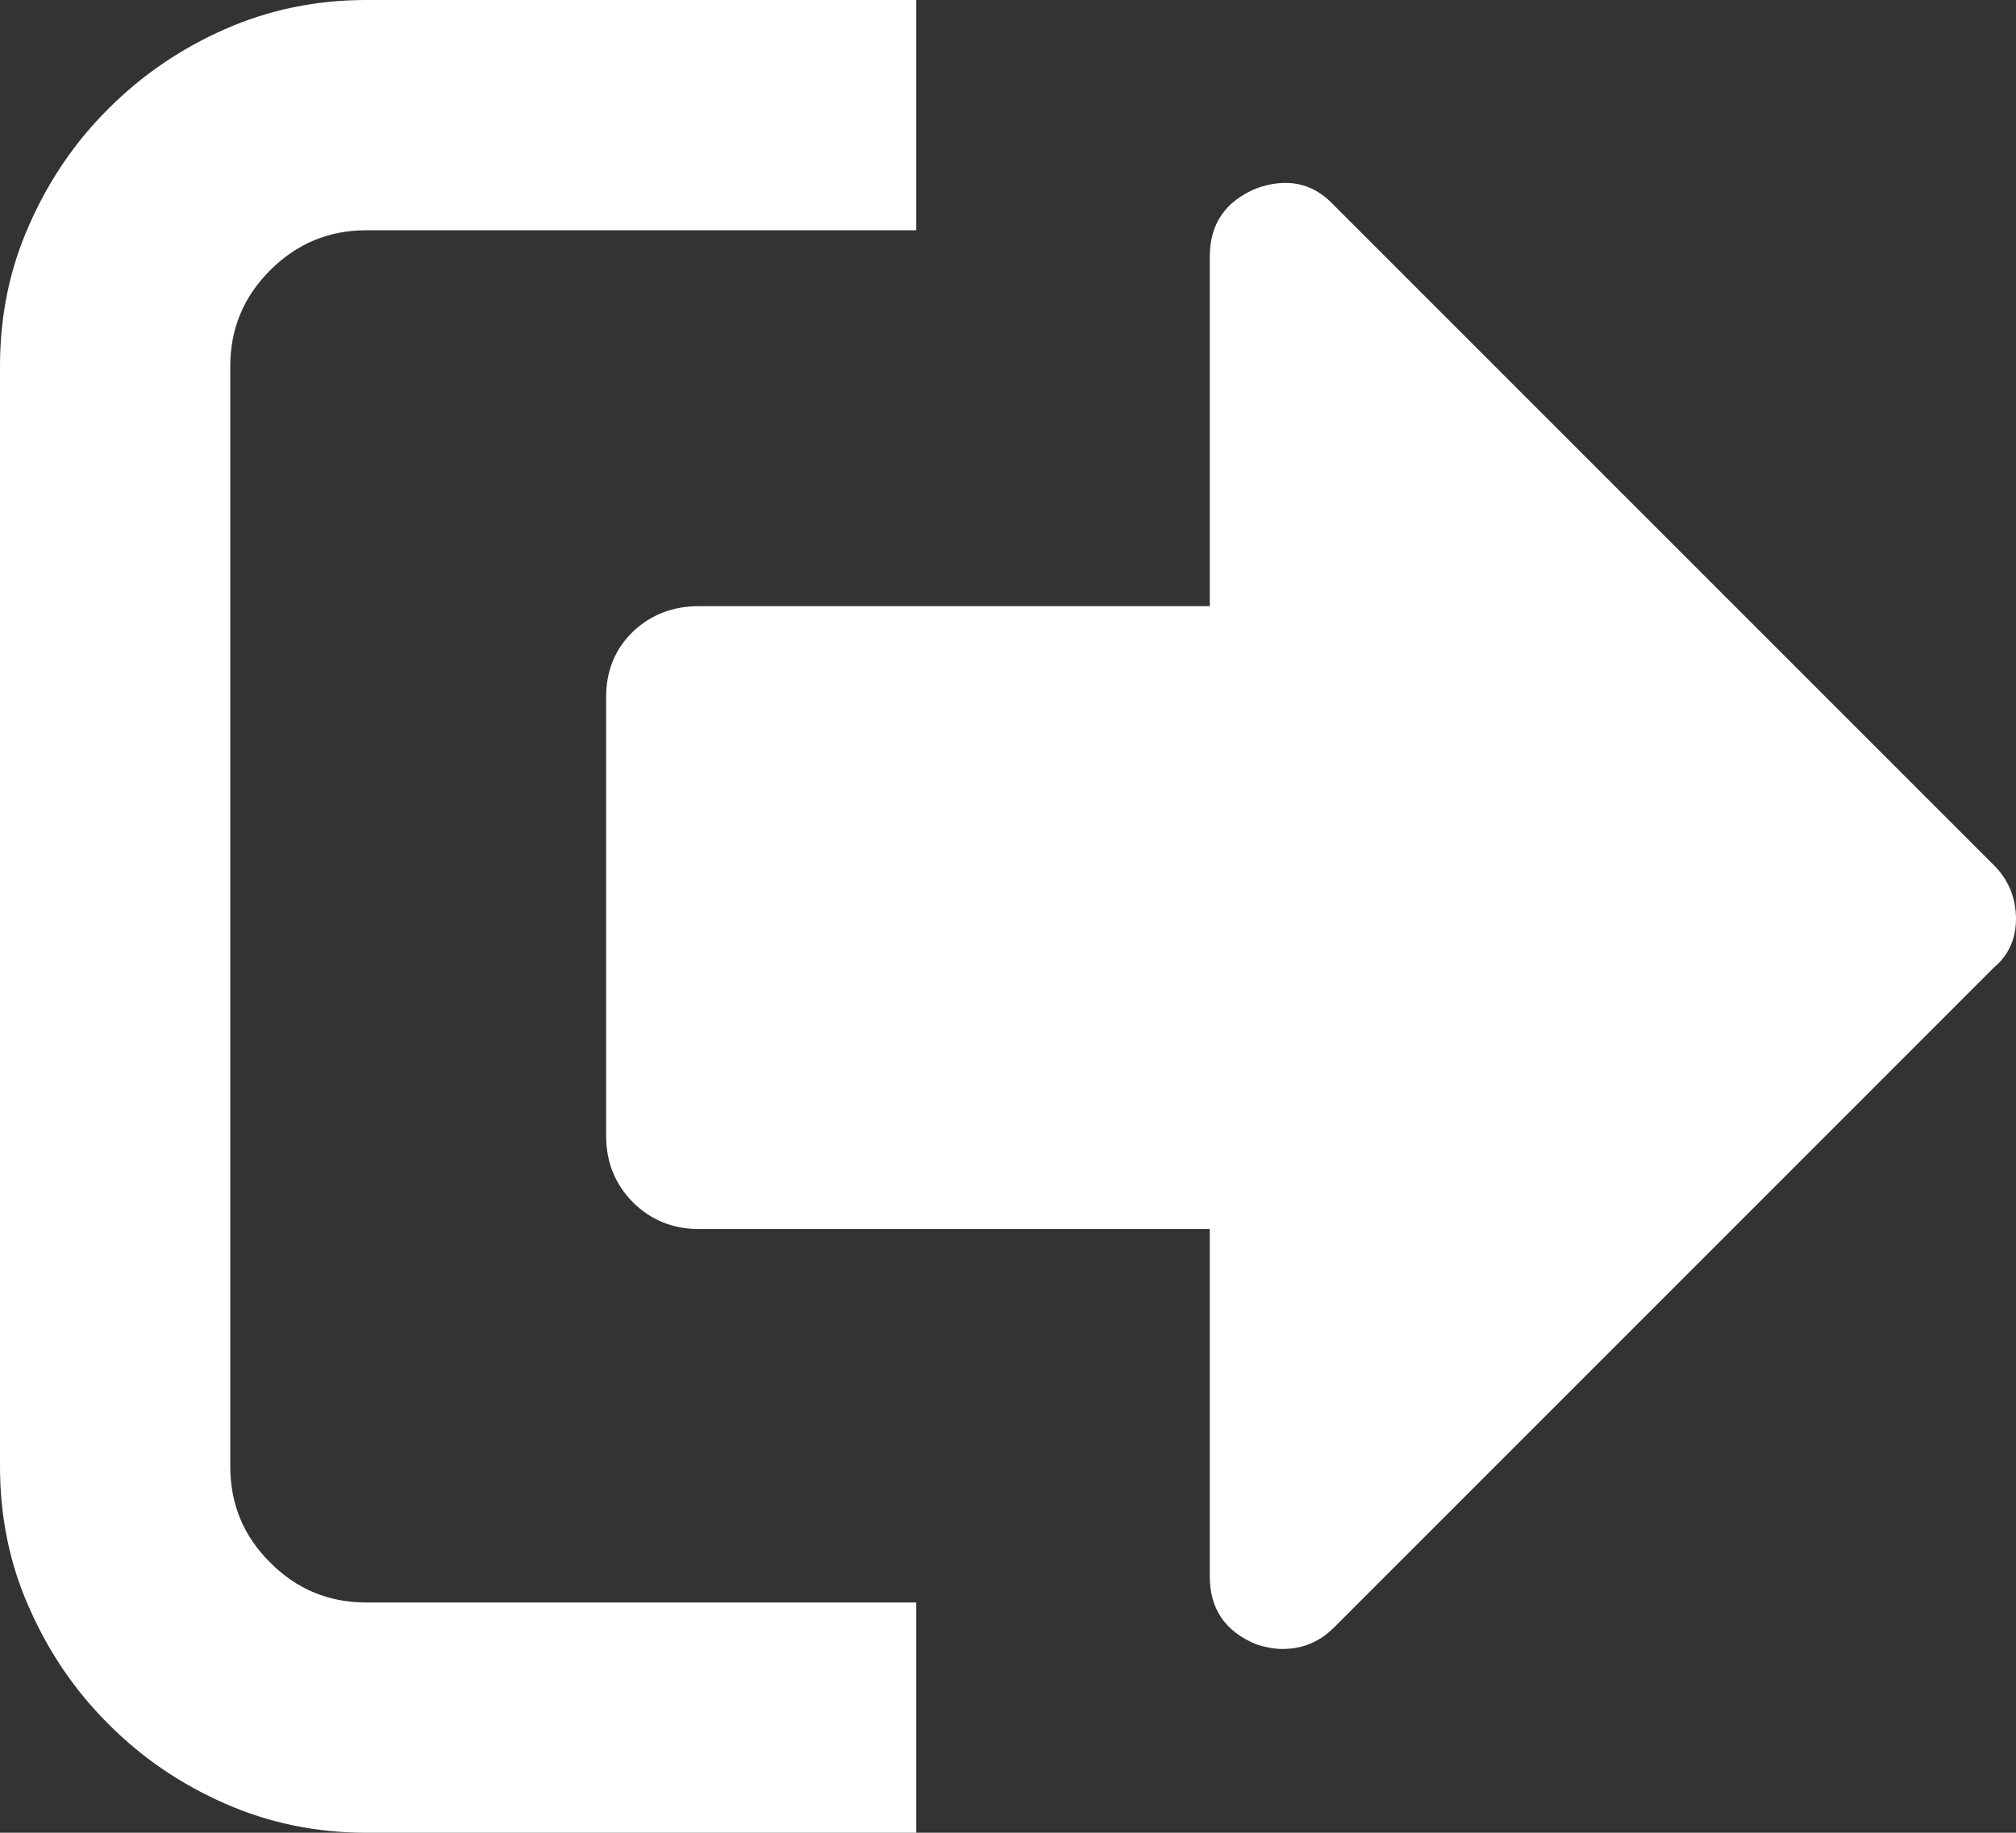<svg xmlns="http://www.w3.org/2000/svg" width="80.879" height="73.525" viewBox="0 0 80.879 73.525" enable-background="new 0 0 80.879 73.525"><rect x="0" y="0" width="80.879" height="73.525" fill="#333333" stroke="none"/><path d="M14.688 73.525c-2.002 0-3.896-.391-5.664-1.172-1.777-.781-3.33-1.836-4.668-3.184-1.348-1.338-2.402-2.891-3.184-4.668-.791-1.767-1.172-3.661-1.172-5.673v-44.131c0-2.012 .381-3.906 1.172-5.674 .781-1.777 1.836-3.33 3.184-4.668 1.338-1.338 2.891-2.402 4.668-3.184 1.767-.78 3.662-1.171 5.664-1.171h22.07v9.238h-22.07c-1.494 0-2.783 .537-3.848 1.602-1.074 1.074-1.602 2.354-1.602 3.857v44.131c0 1.504 .527 2.793 1.602 3.857 1.064 1.074 2.354 1.602 3.848 1.602h22.07v9.238h-22.07zm65.302-38.818c.576 .576 .869 1.27 .889 2.109 .01 .82-.283 1.494-.889 2.002l-26.474 26.475c-.576 .576-1.26 .859-2.061 .859-.312 0-.664-.059-1.055-.186-1.24-.508-1.865-1.416-1.865-2.725v-13.934h-20.488c-1.055 0-1.934-.361-2.656-1.074-.713-.723-1.074-1.611-1.074-2.666v-17.608c0-1.055 .361-1.924 1.074-2.617 .723-.684 1.602-1.025 2.656-1.025h20.488v-14.024c0-1.309 .625-2.217 1.865-2.734 1.25-.449 2.285-.215 3.115 .674l26.475 26.474z" fill="#ffffff"/></svg>